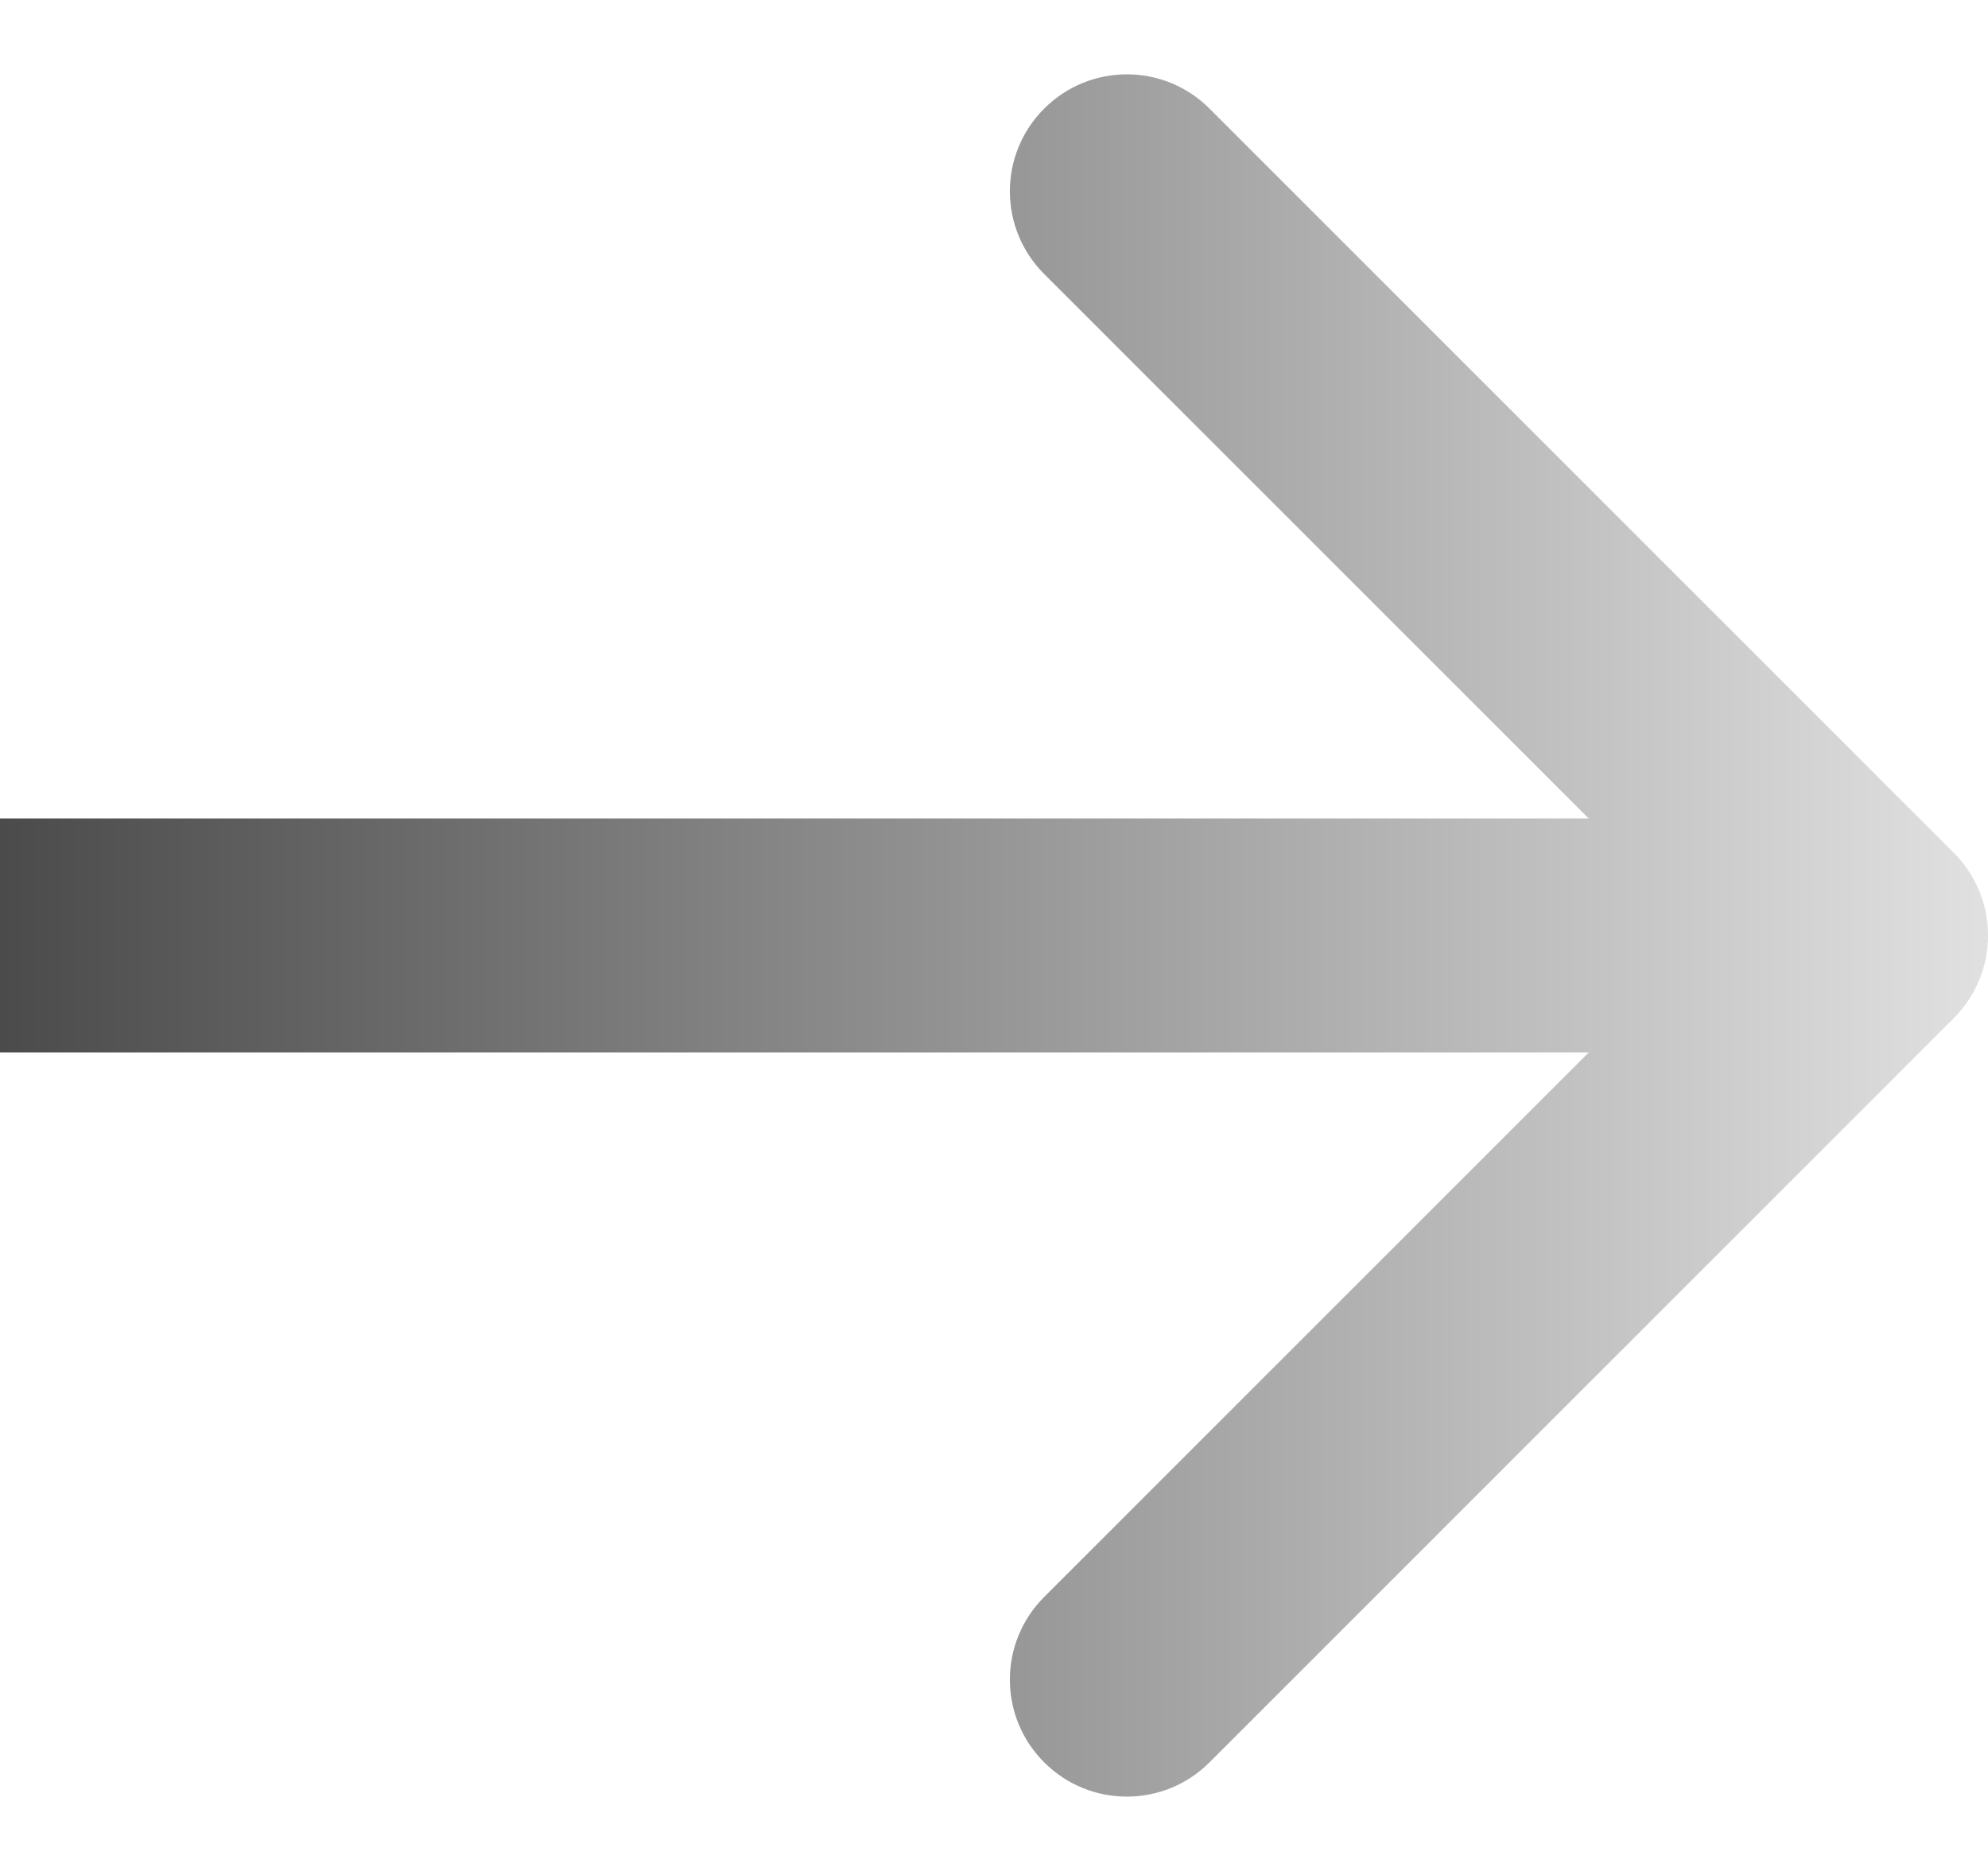 <svg width="100%" height="100%" viewBox="0 0 17 16" fill="none" xmlns="http://www.w3.org/2000/svg">
<path d="M16.707 7.293C17.098 7.683 17.098 8.317 16.707 8.707L10.343 15.071C9.953 15.462 9.319 15.462 8.929 15.071C8.538 14.681 8.538 14.047 8.929 13.657L14.586 8L8.929 2.343C8.538 1.953 8.538 1.319 8.929 0.929C9.319 0.538 9.953 0.538 10.343 0.929L16.707 7.293ZM-8.74228e-08 7L16 7L16 9L8.74228e-08 9L-8.74228e-08 7Z" fill="url(#paint0_linear_48_542)"/>
<defs>
<linearGradient id="paint0_linear_48_542" x1="17.5" y1="8" x2="0" y2="8" gradientUnits="userSpaceOnUse">
<stop stop-color="#E5E5E5"/>
<stop offset="1" stop-color="#4B4B4B"/>
</linearGradient>
</defs>
</svg>
